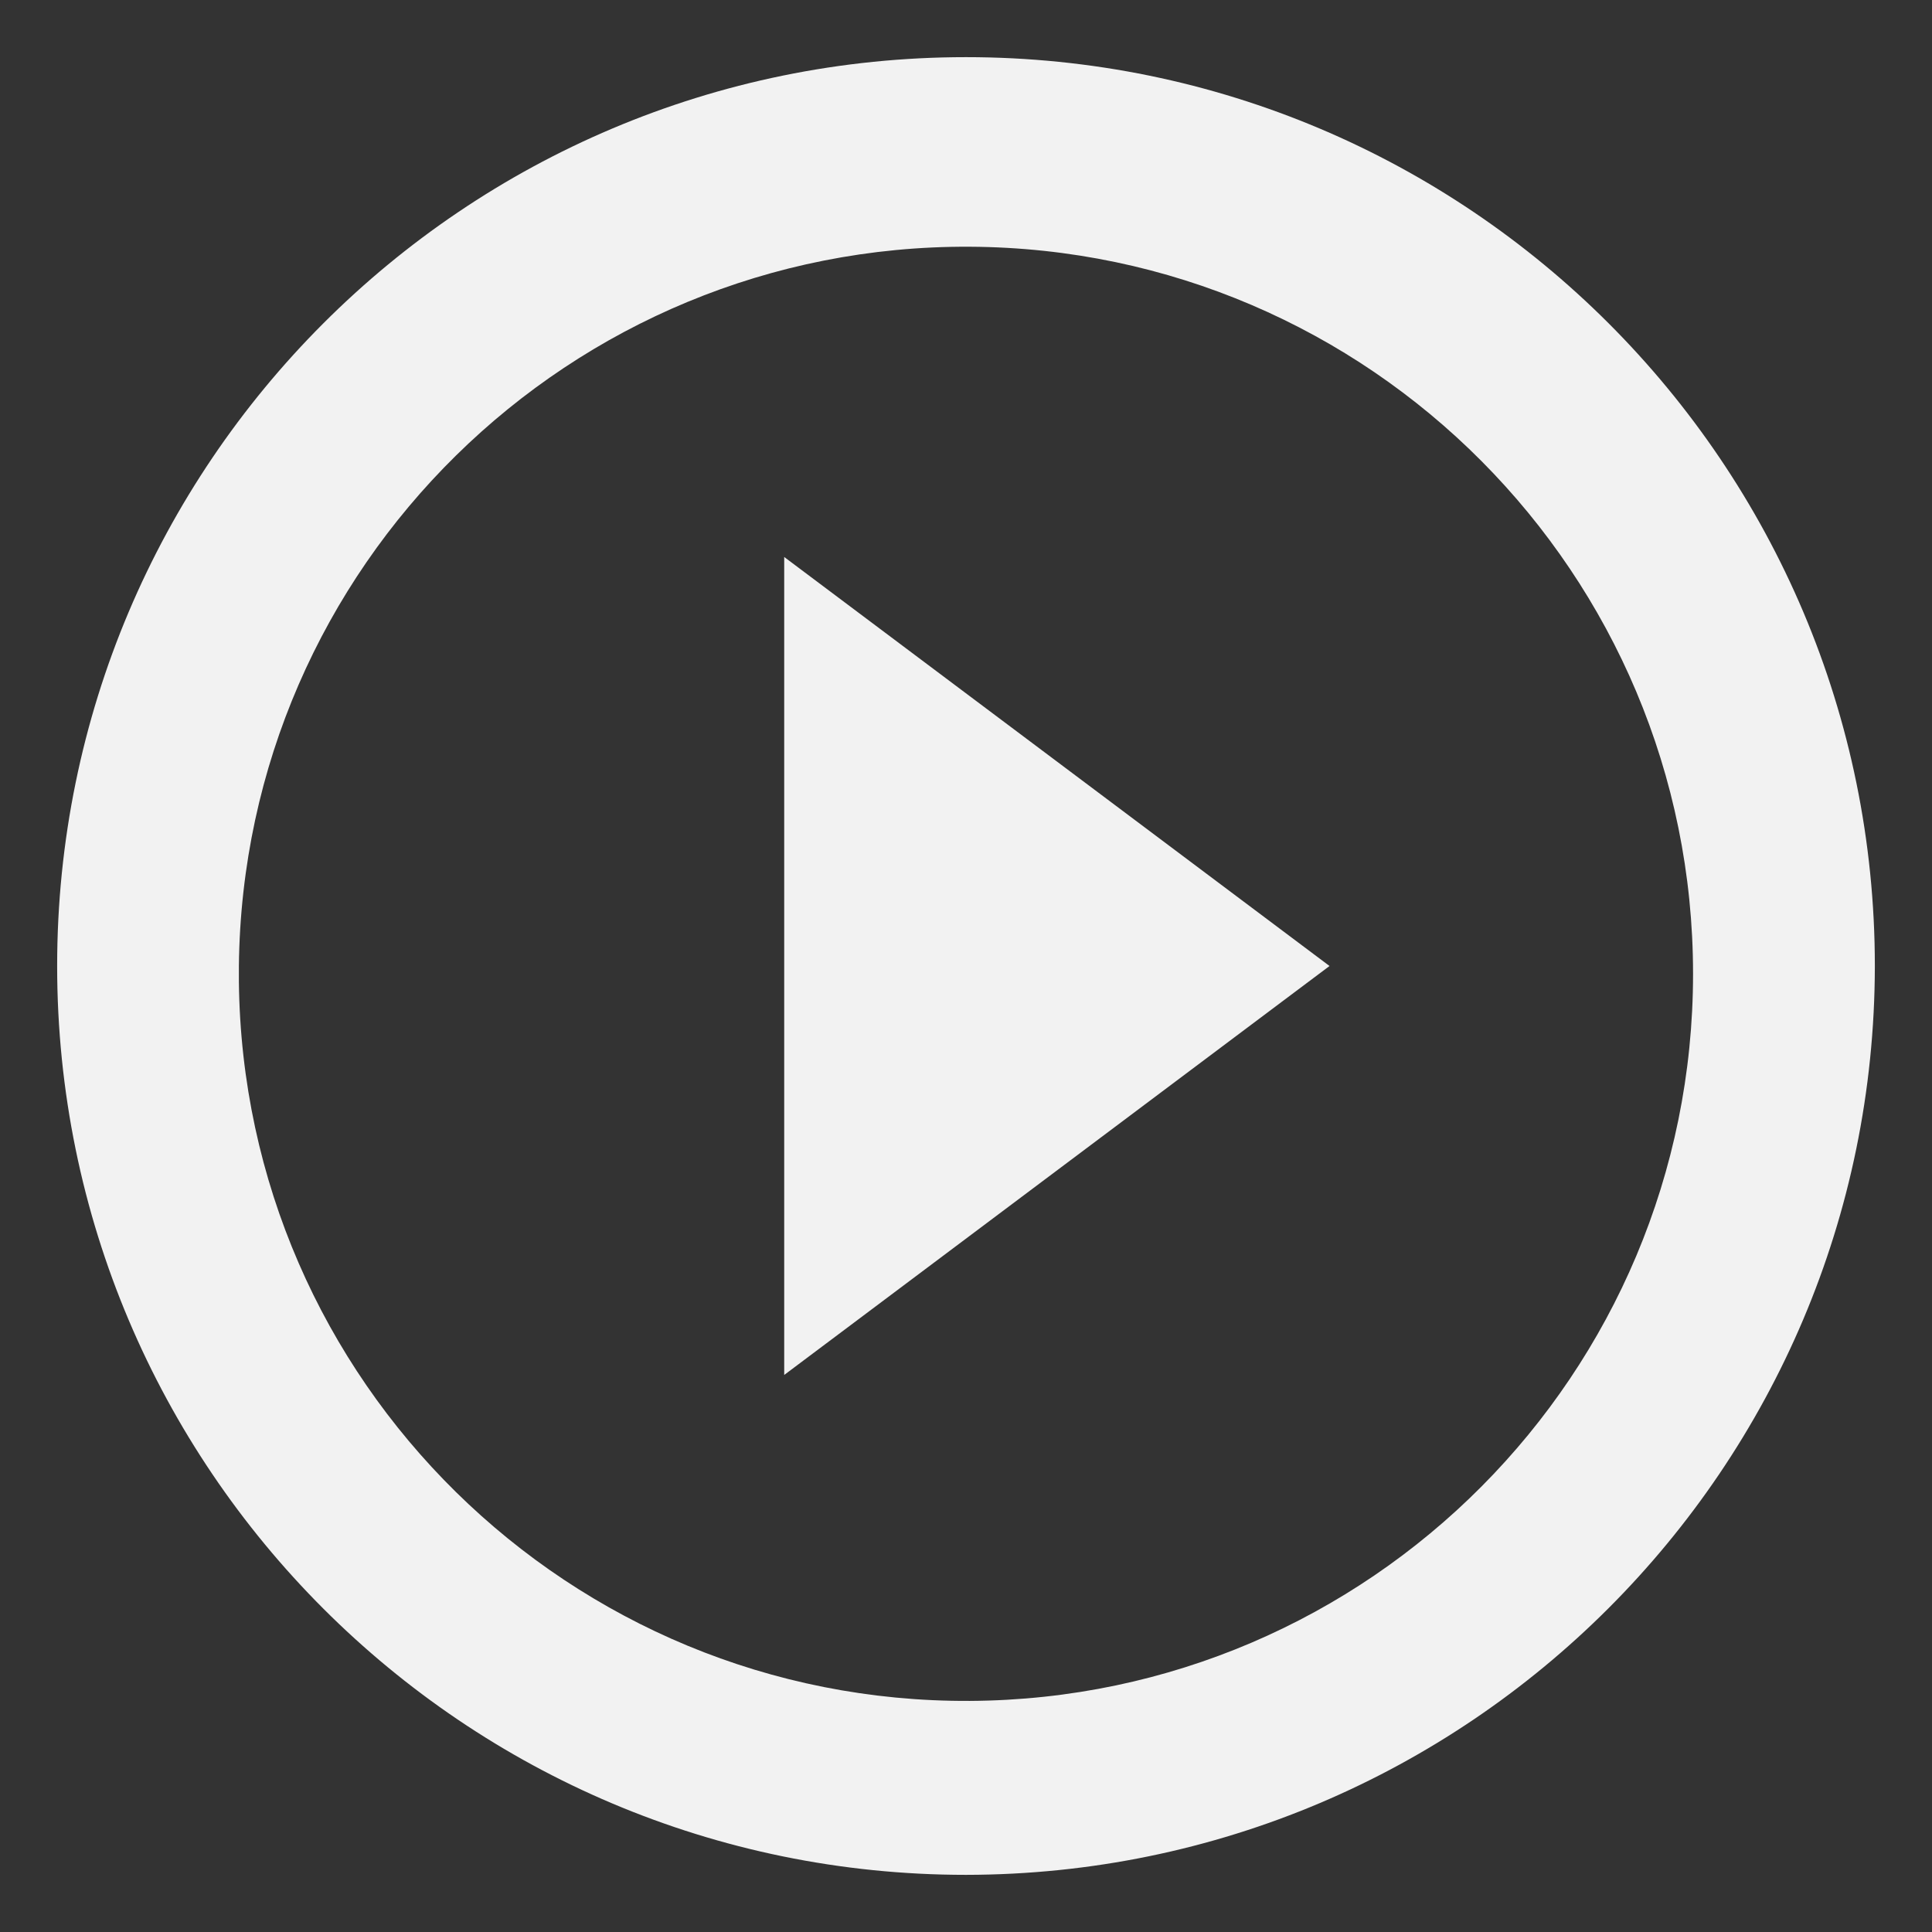<svg width="31" height="31" viewBox="0 0 31 31" fill="none" xmlns="http://www.w3.org/2000/svg">
<rect x="0" y="0" width="31" height="31" fill="#333333" stroke="none"/>
<path d="M15.5 30.083C7.446 30.083 0.917 23.554 0.917 15.5C0.917 7.446 7.446 0.917 15.5 0.917C23.554 0.917 30.083 7.446 30.083 15.5C30.075 23.55 23.55 30.075 15.5 30.083ZM3.833 15.751C3.902 22.169 9.143 27.326 15.562 27.292C21.981 27.257 27.166 22.044 27.166 15.625C27.166 9.207 21.981 3.993 15.562 3.959C9.143 3.924 3.902 9.082 3.833 15.5V15.751ZM12.583 22.062V8.937L21.333 15.5L12.583 22.062Z" fill="#F2F2F2"/>
</svg>